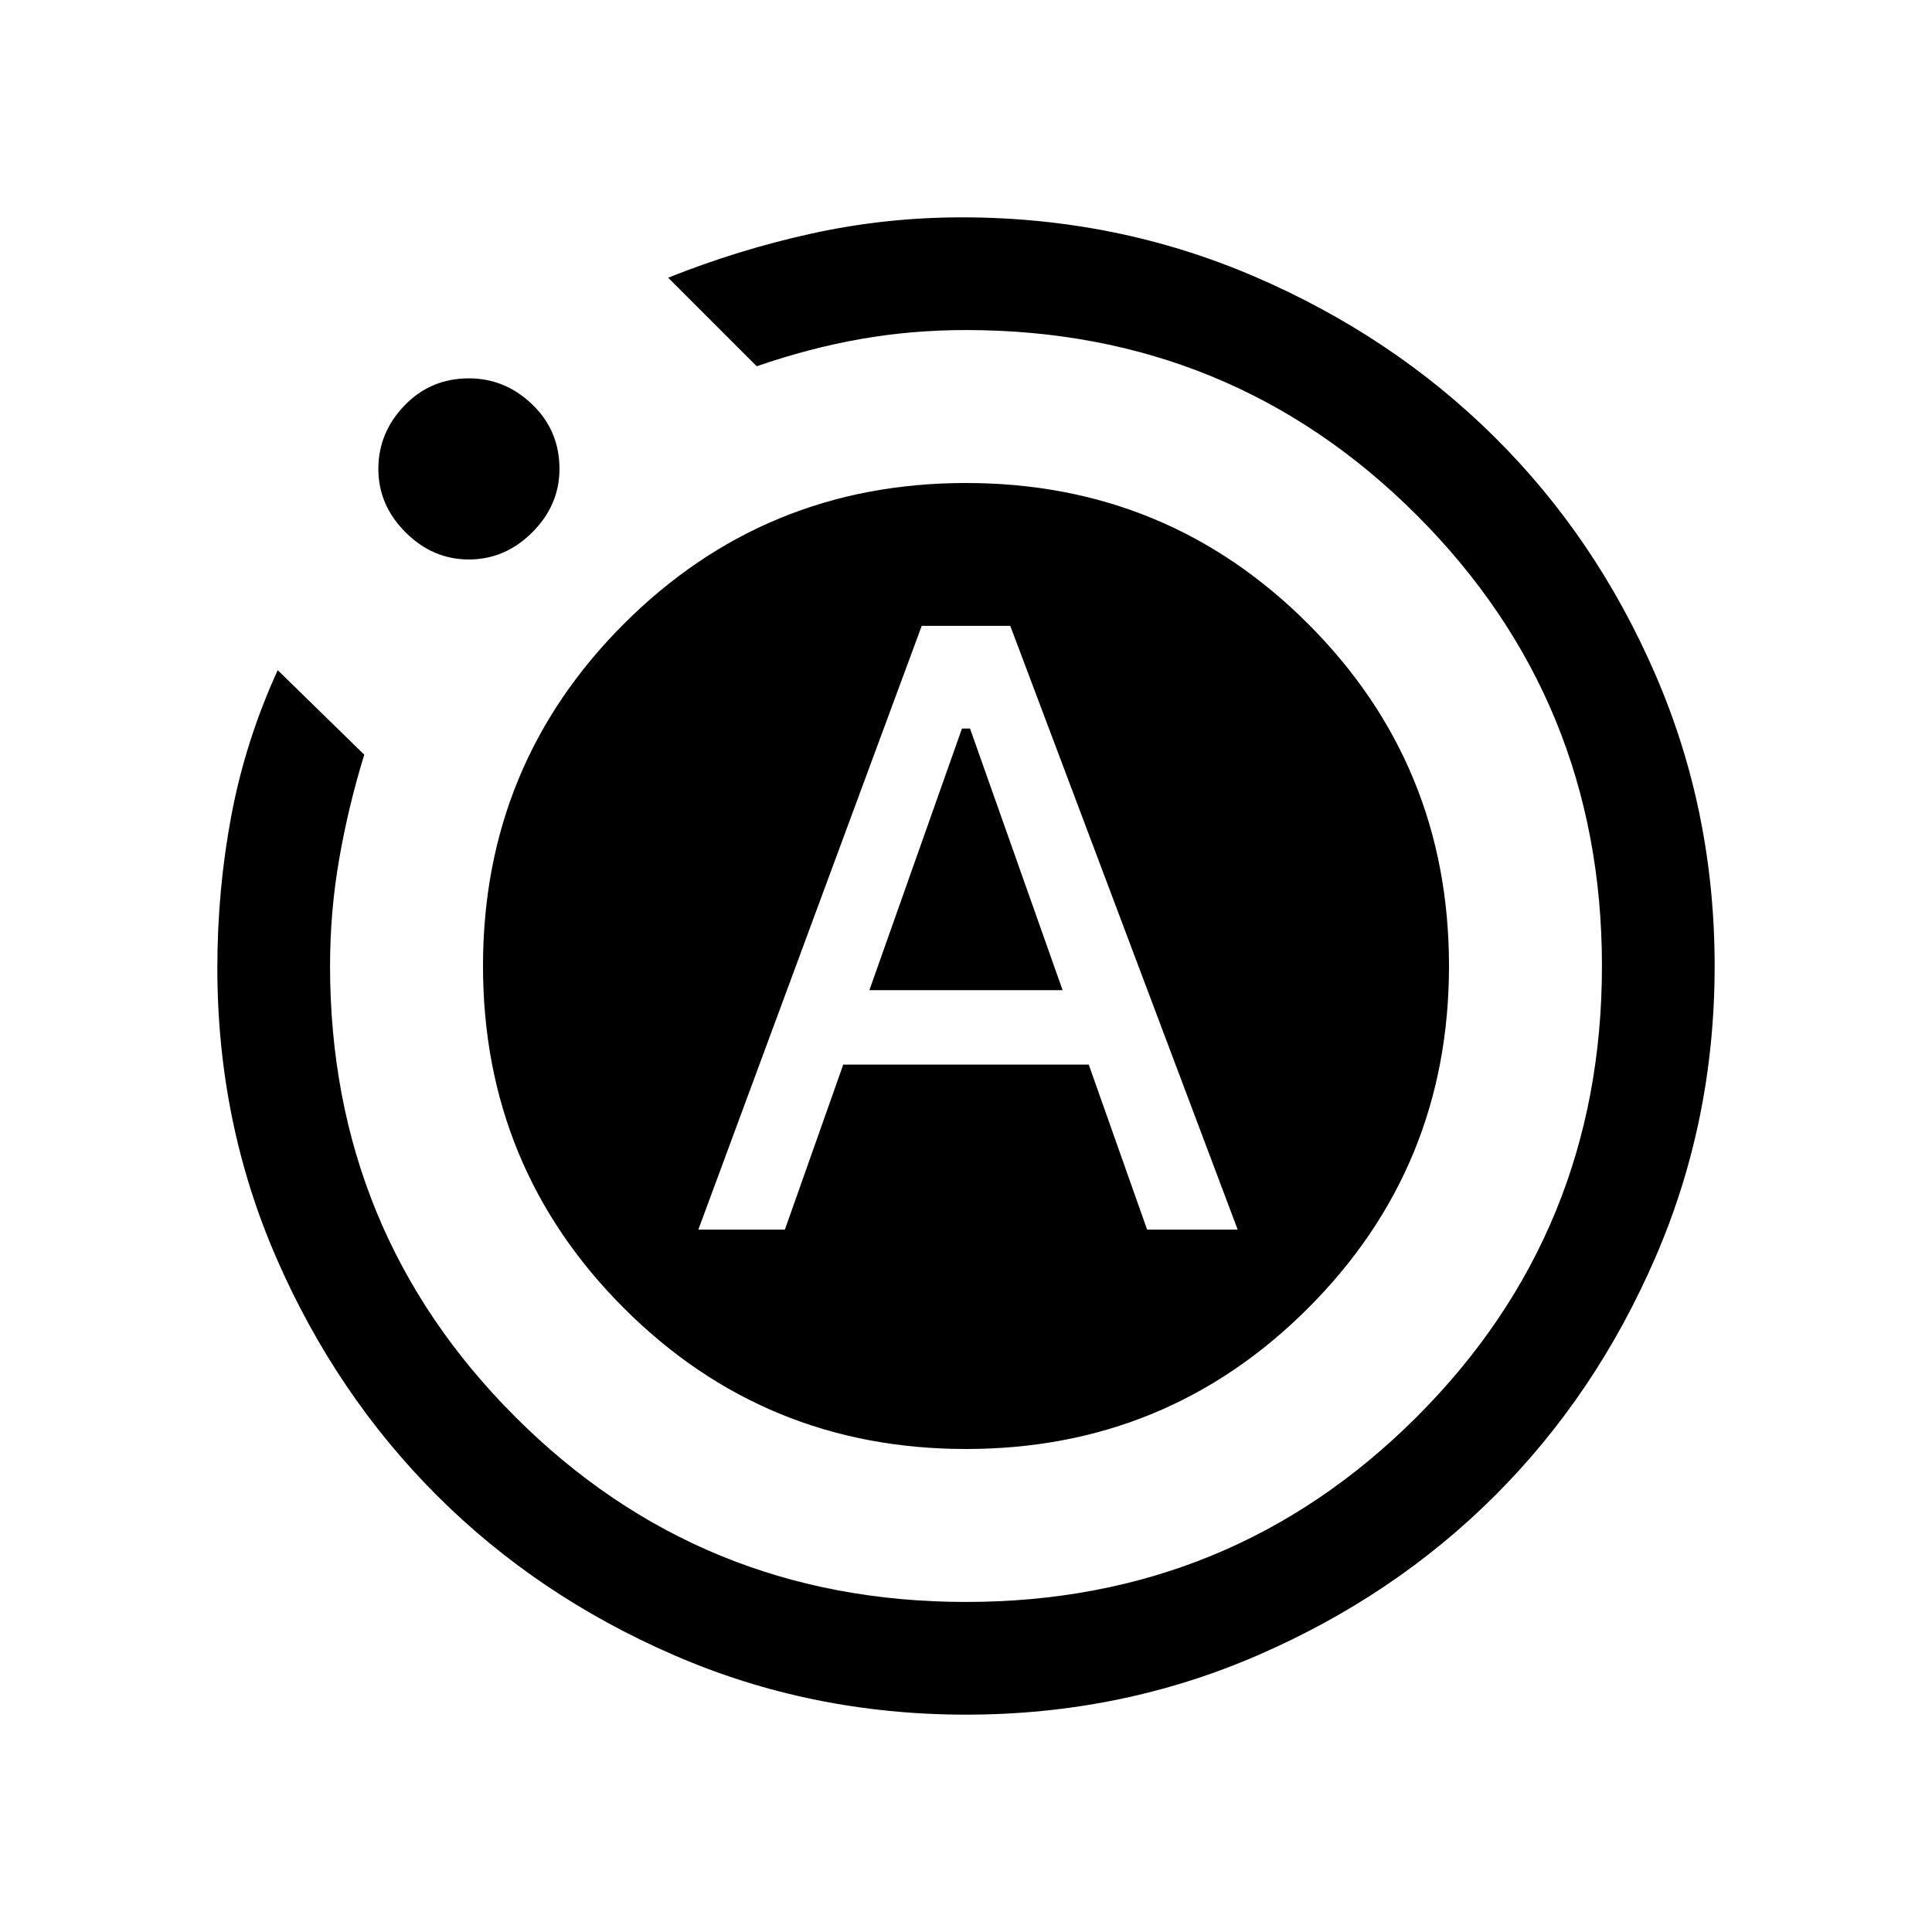 <svg xmlns="http://www.w3.org/2000/svg" height="24" width="24"><path d="M8.675 15.275H9.75l.725-2.05h3.05l.725 2.05h1.125l-2.825-7.5h-1.1ZM10.8 12.3l1.15-3.25h.1l1.15 3.25Zm1.2 9q-1.925 0-3.625-.738-1.7-.737-2.95-1.987-1.25-1.25-1.987-2.938Q2.7 13.95 2.7 12.025q0-.975.175-1.9.175-.925.575-1.8l1.075 1.05q-.2.65-.312 1.3Q4.1 11.325 4.1 12q0 3.3 2.3 5.6t5.6 2.3q3.3 0 5.6-2.3t2.3-5.6q0-3.3-2.3-5.6T12 4.1q-.675 0-1.312.112-.638.113-1.288.338l-1.1-1.1q.875-.35 1.788-.55.912-.2 1.862-.2 1.925 0 3.638.737 1.712.738 2.974 1.988 1.263 1.25 2 2.95.738 1.7.738 3.625t-.738 3.625q-.737 1.7-1.987 2.95-1.25 1.25-2.95 1.987-1.7.738-3.625.738ZM5.825 6.95q-.45 0-.788-.338-.337-.337-.337-.787t.325-.788q.325-.337.8-.337.45 0 .788.325.337.325.337.8 0 .45-.337.787-.338.338-.788.338ZM6 12q0-2.5 1.75-4.25T12 6q2.5 0 4.25 1.75T18 12q0 2.5-1.75 4.25T12 18q-2.5 0-4.25-1.75T6 12Z"/></svg>